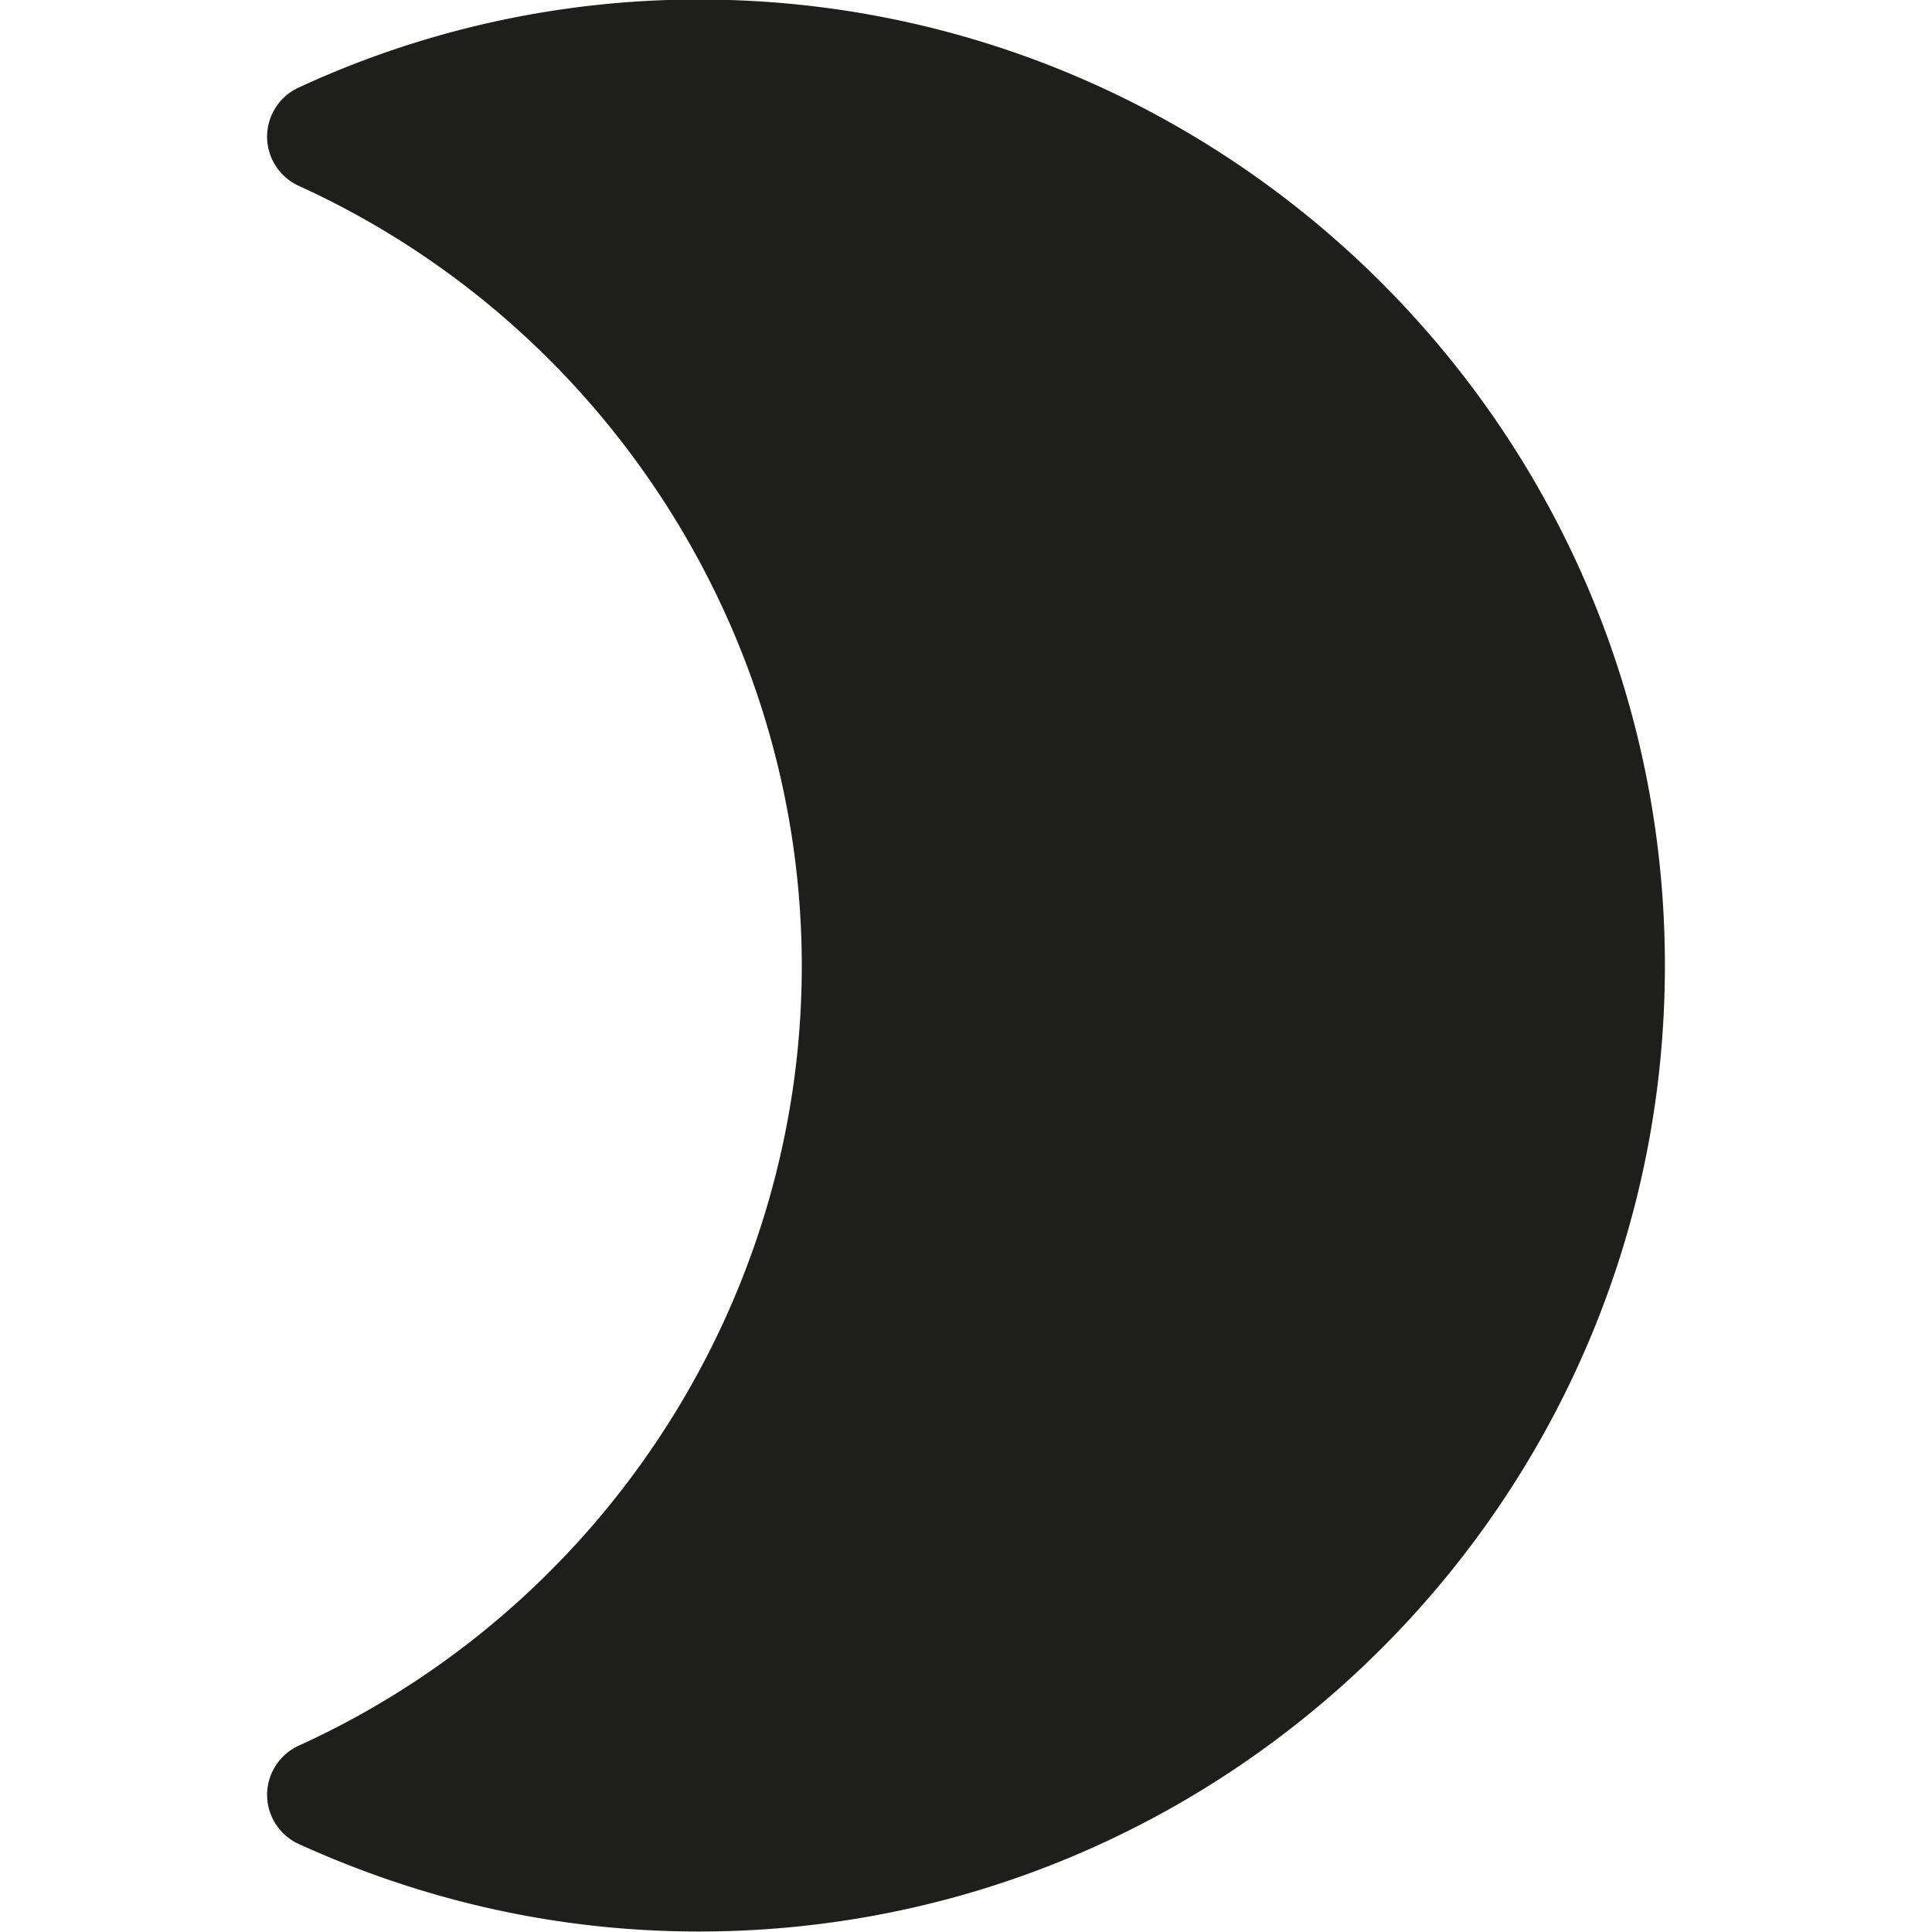 <svg viewBox="0 0 40 40" xmlns="http://www.w3.org/2000/svg">
  <path fill="#1e1e1c" d="M34.47 19.99c0 11.03-8.97 20-20 20-2.86 0-5.64-.61-8.28-1.81-.4-.18-.66-.58-.66-1.02s.26-.84.66-1.02C12.51 33.26 16.6 26.92 16.6 20S12.51 6.73 6.19 3.85c-.4-.18-.66-.58-.66-1.02s.26-.84.66-1.02a19.7 19.7 0 0 1 8.28-1.82c11.02 0 20 8.97 20 20"/>
</svg>
